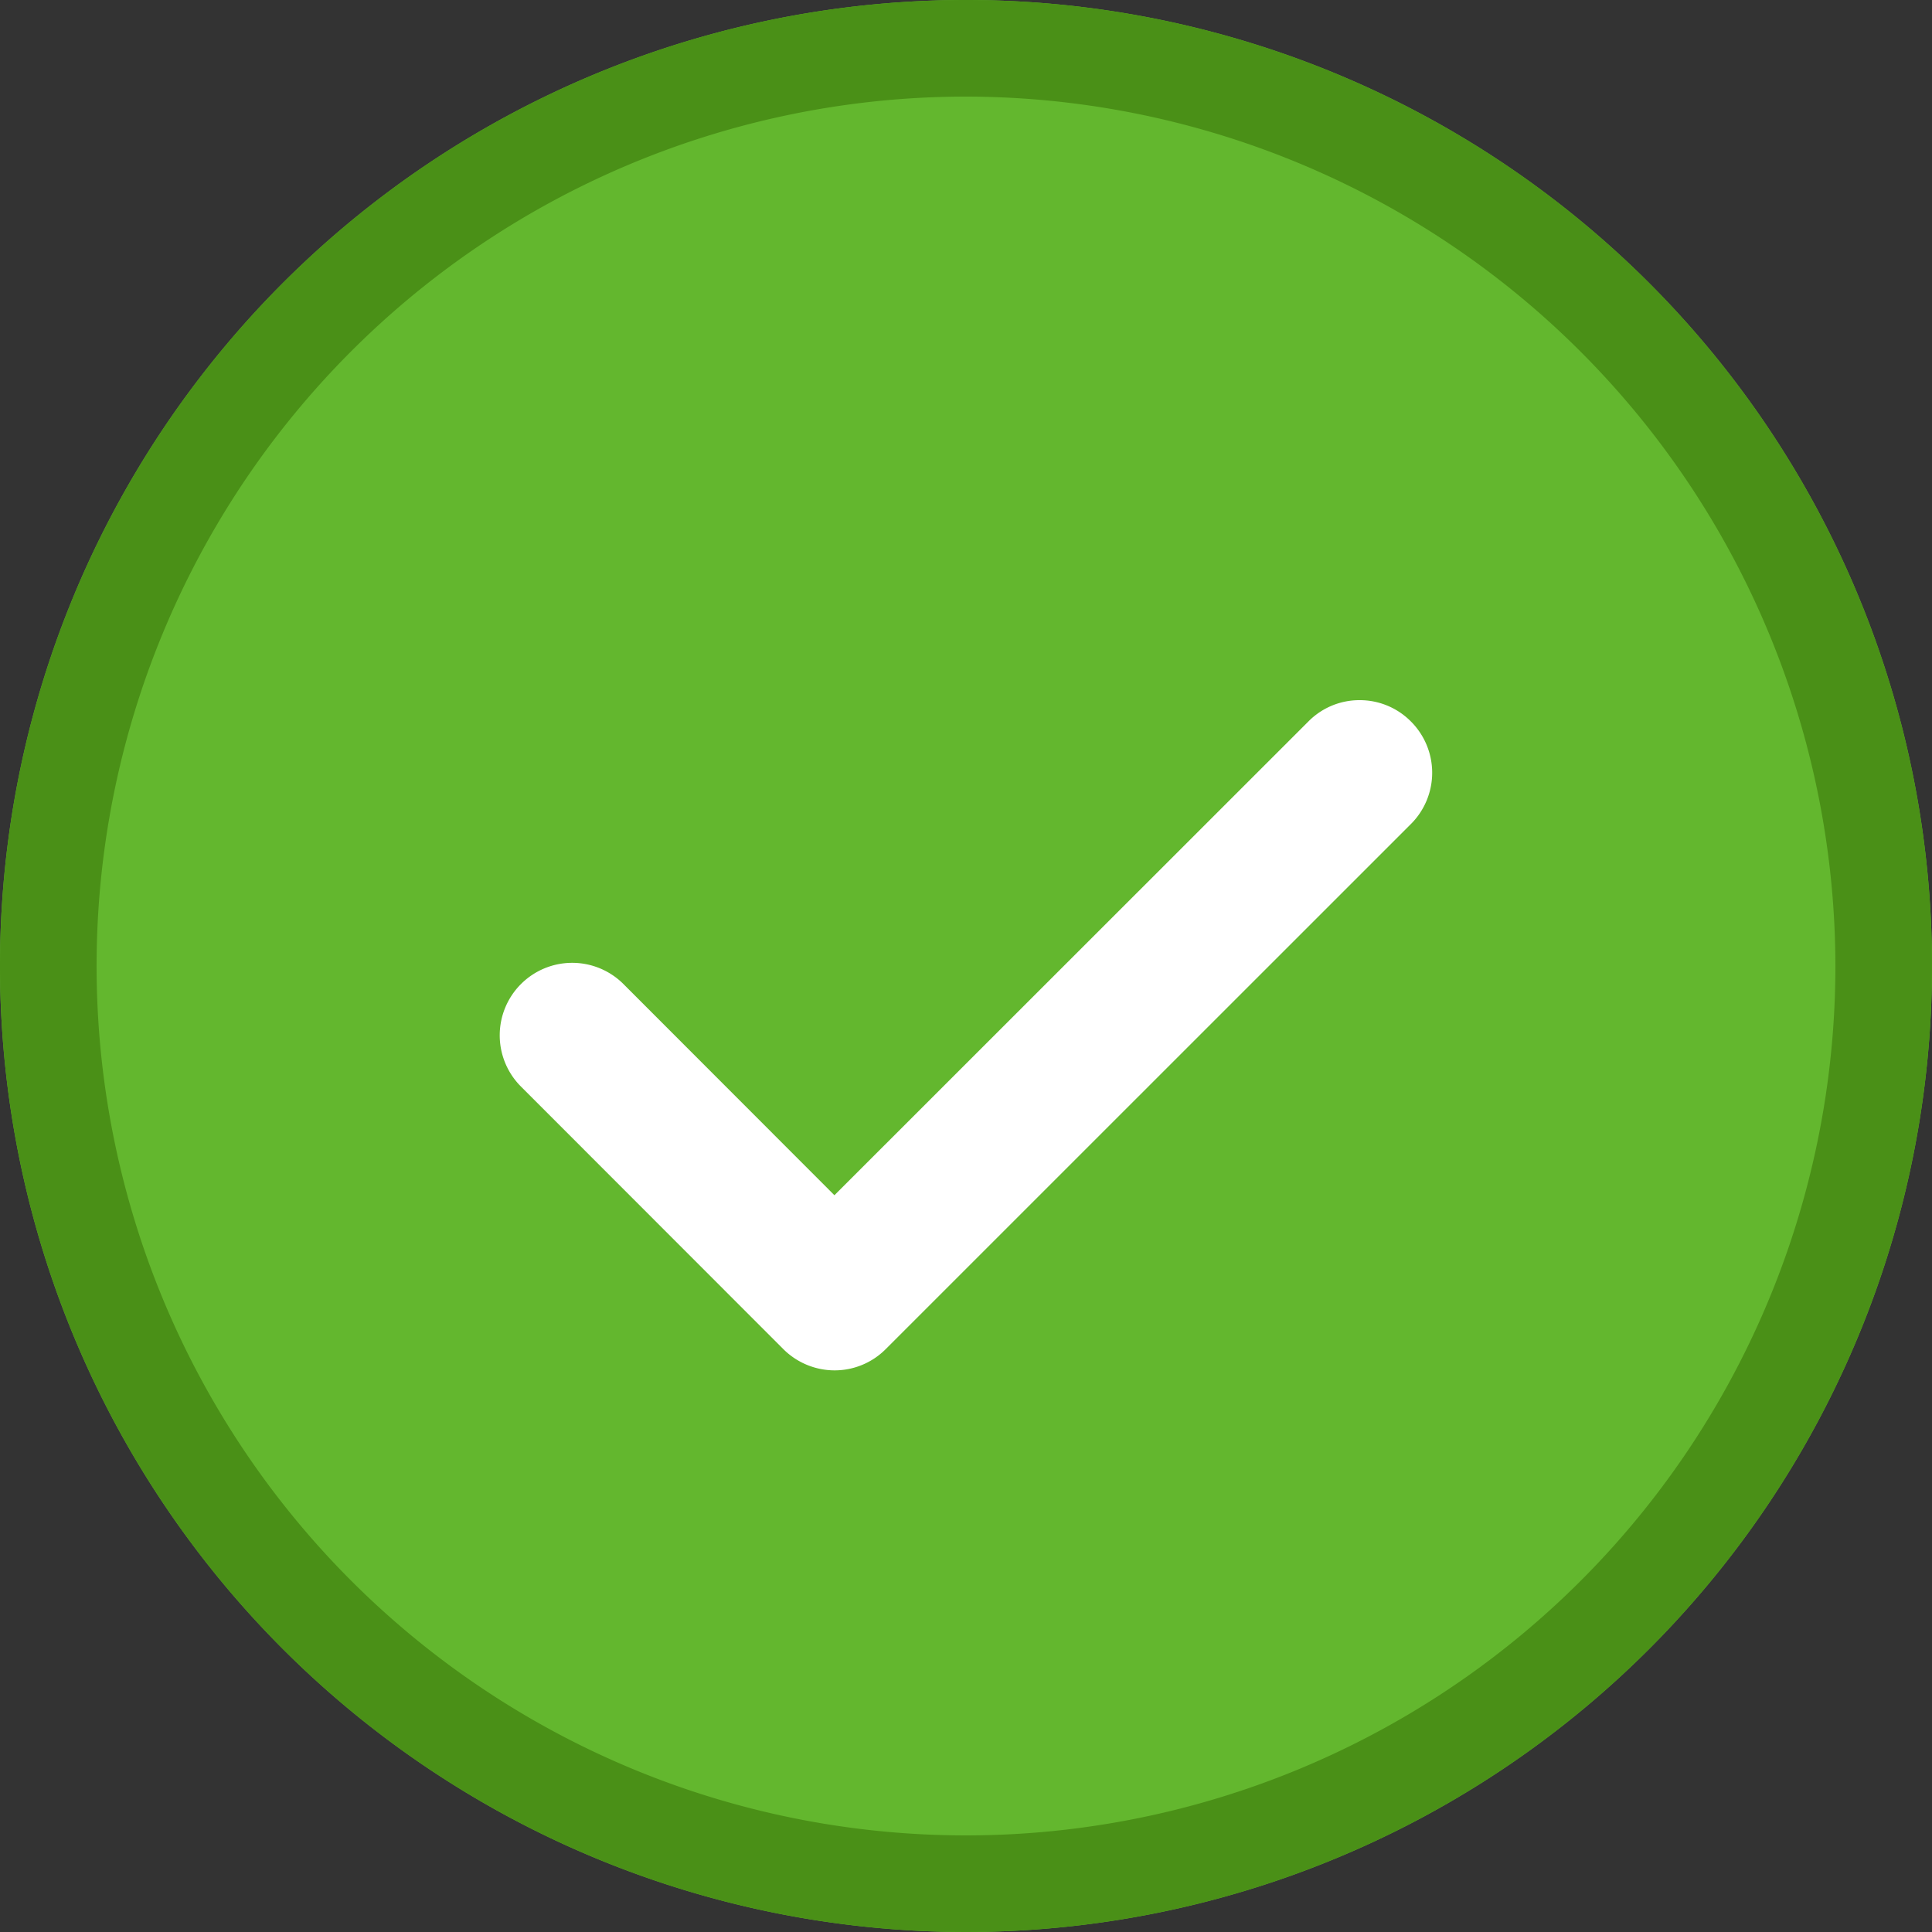 <svg id="组_49172" data-name="组 49172" xmlns="http://www.w3.org/2000/svg" width="20" height="20" viewBox="0 0 20 20">
  <rect x="0" y="0" width="20" height="20" fill="#333333" stroke="none"/>
  <path id="路径_65" data-name="路径 65" d="M10,0A10,10,0,1,1,0,10,10,10,0,0,1,10,0Z" fill="#63b72e"/>
  <path id="椭圆_51_-_轮廓" data-name="椭圆 51 - 轮廓" d="M10,1a9,9,0,1,0,9,9,9.01,9.01,0,0,0-9-9m0-1A10,10,0,1,1,0,10,10,10,0,0,1,10,0Z" fill="#4a9017"/>
  <path id="路径_51" data-name="路径 51" d="M-22836.619-22862.15h0a.753.753,0,0,1-.531-.221l-2.715-2.717a.75.75,0,0,1,0-1.061.75.75,0,0,1,1.061,0l2.184,2.186,4.908-4.906a.742.742,0,0,1,.529-.219.744.744,0,0,1,.531.221.75.75,0,0,1,0,1.061l-5.437,5.436A.746.746,0,0,1-22836.619-22862.15Z" transform="translate(22845.258 22876.336)" fill="#fff"/>
</svg>
